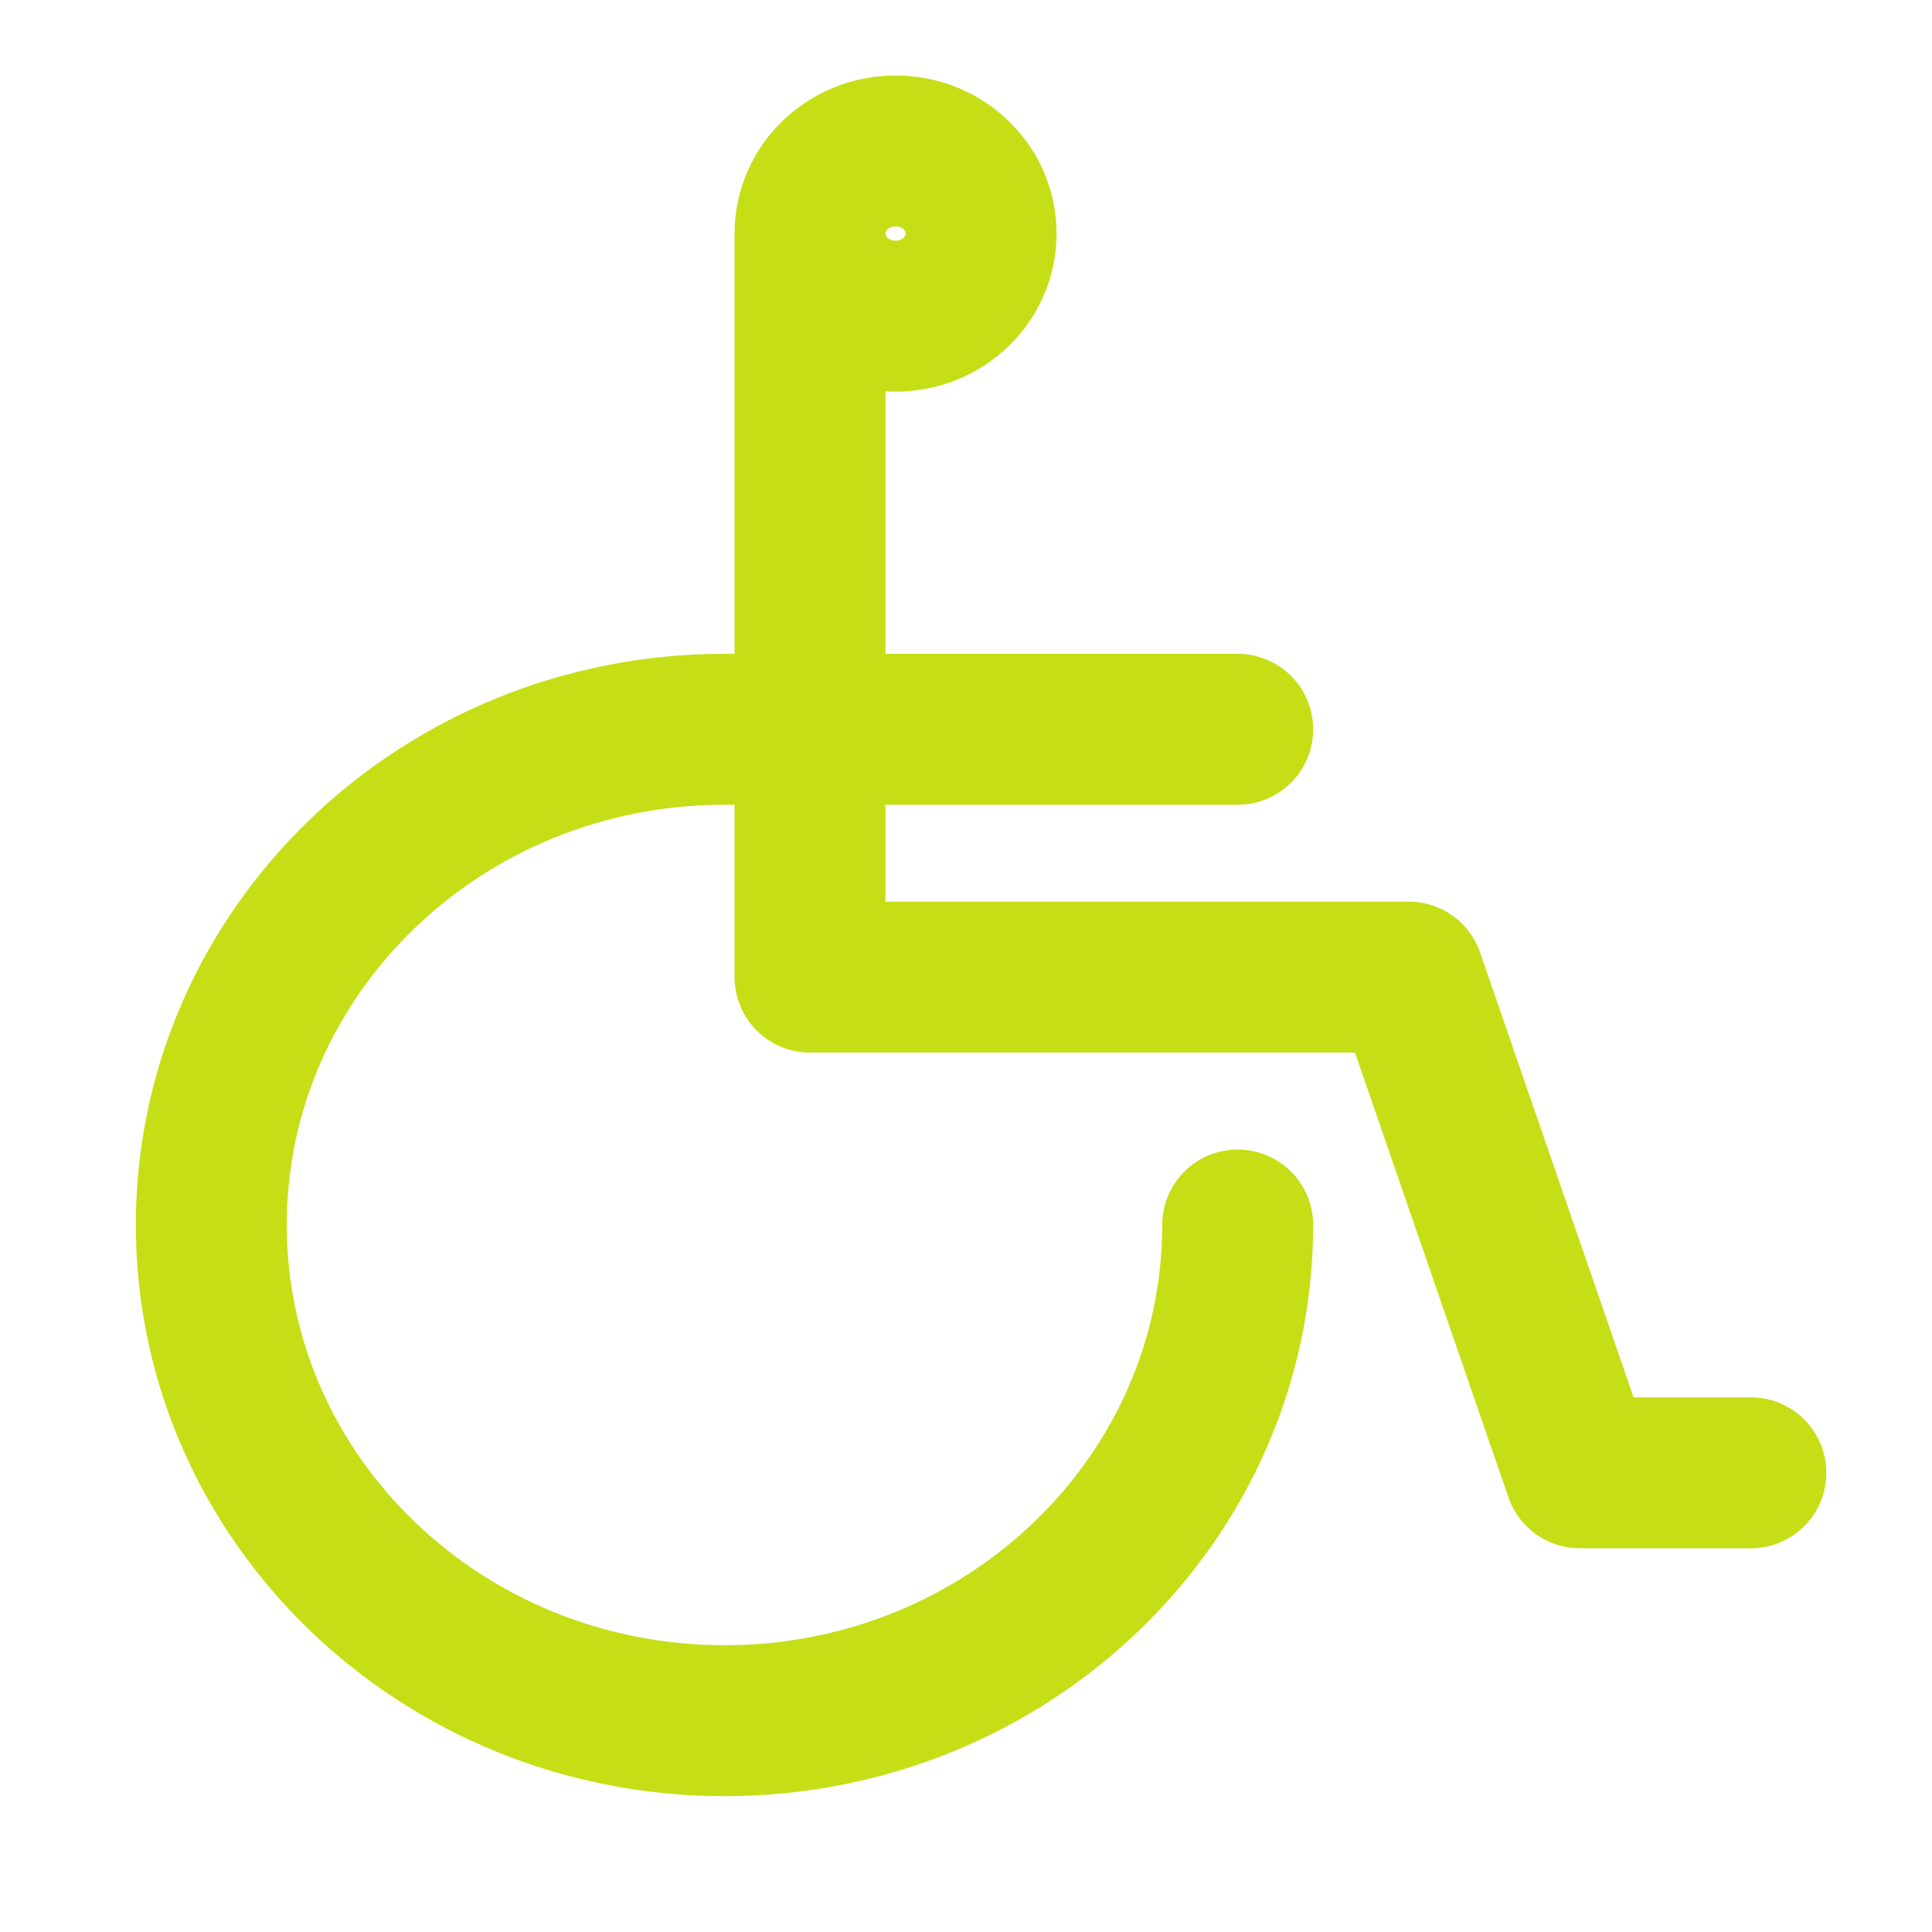 <svg width="64" height="64" viewBox="0 0 64 64" fill="none" xmlns="http://www.w3.org/2000/svg">
<path d="M26.833 7.737V32.368H46.667L52.333 48.789H58M26.833 7.737C26.833 6.225 28.102 5 29.667 5C31.232 5 32.5 6.225 32.5 7.737C32.5 9.248 31.232 10.474 29.667 10.474C28.102 10.474 26.833 9.248 26.833 7.737ZM41 24.158H24C14.611 24.158 7 31.51 7 40.579C7 49.648 14.611 57 24 57C33.389 57 41 49.648 41 40.579" stroke="#C6DE16" stroke-width="5" stroke-linecap="round" stroke-linejoin="round"/>
</svg>
